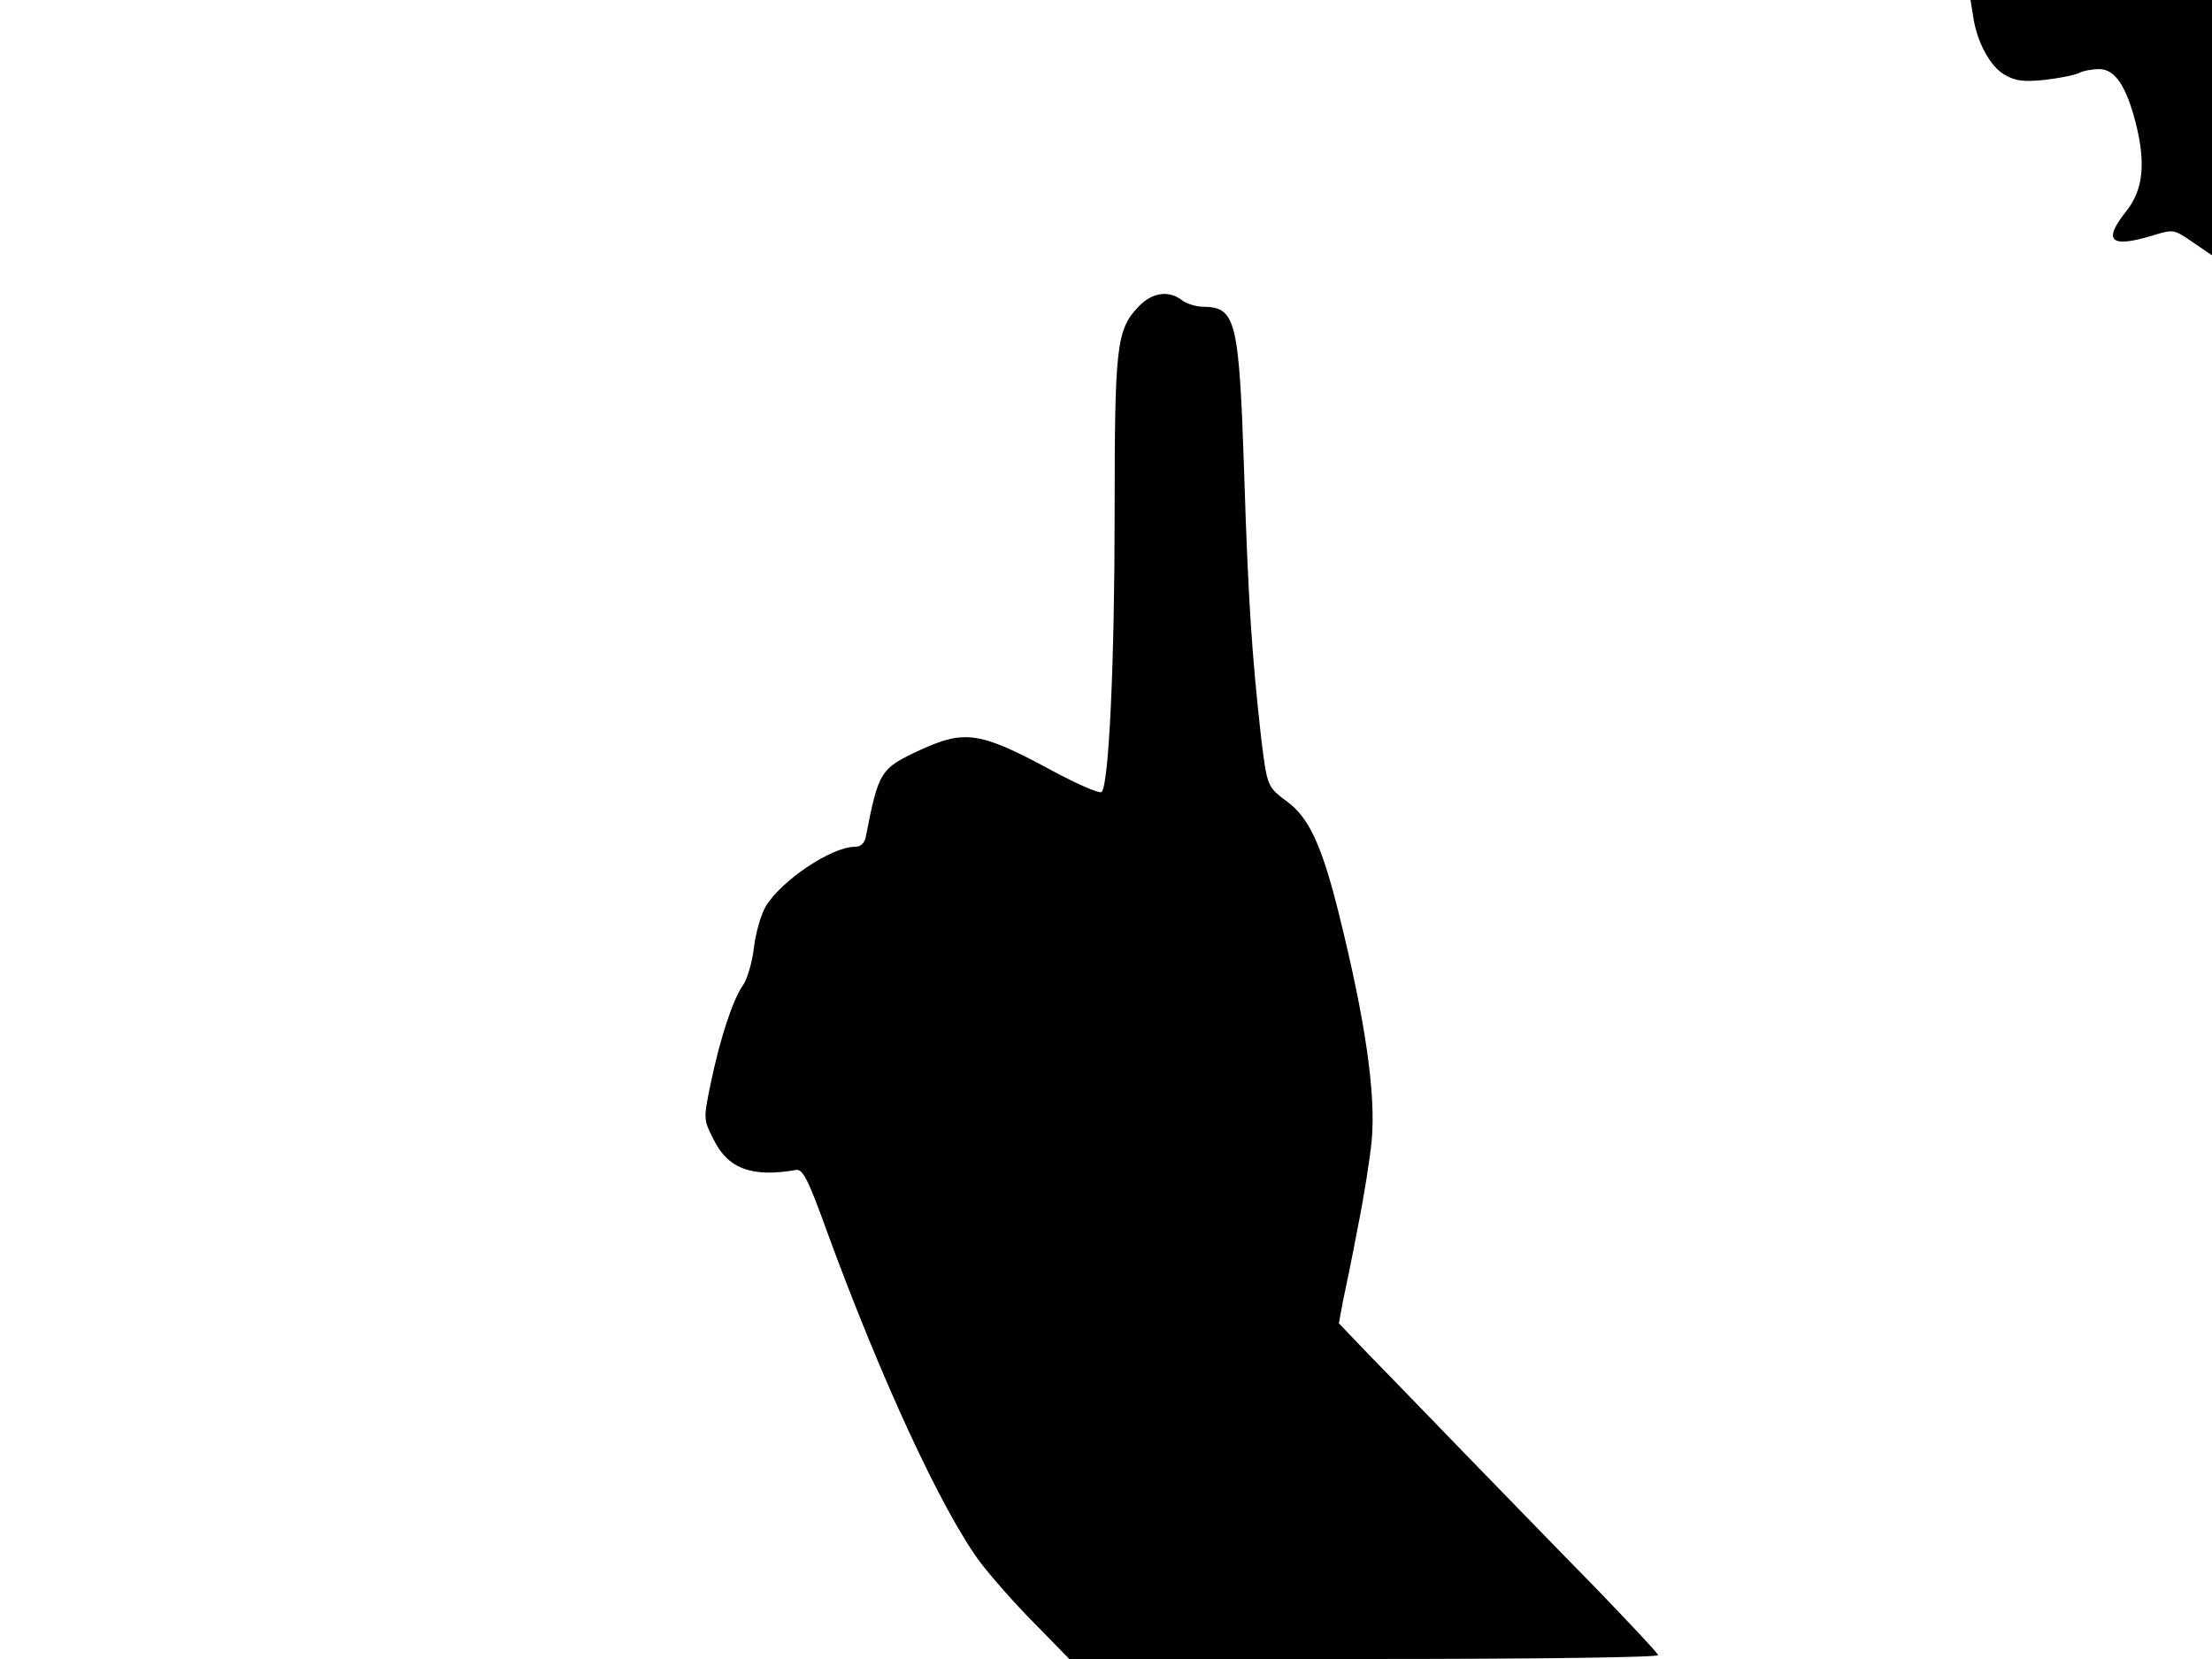 <svg xmlns="http://www.w3.org/2000/svg" width="682.667" height="512" version="1.0" viewBox="0 0 512 384"><path d="M456.7 3.7c.8 5.8 3.9 11.7 7.3 13.6 2.4 1.4 4.2 1.7 9.2 1.2 3.4-.4 7-1.1 8-1.6.9-.5 3-.9 4.7-.9 3.6 0 6.2 3.8 8.4 12.3 2.4 9.3 1.8 15.5-2 20.4-5.7 7.1-3.9 8.8 6 5.8 4.9-1.5 4.9-1.4 9.3 1.6l4.4 3V0h-55.9zM263.6 70.9c-5.2 5.4-5.6 9.1-5.6 48 0 33.8-1.3 62.6-3 64.4-.4.5-5.7-1.8-11.8-5.1-16.3-8.8-19.9-9.3-30-4.7-9.5 4.4-9.8 4.9-12.8 20.2-.3 1.5-1.2 2.3-2.5 2.3-5.4 0-16.9 7.7-20.6 13.7-1.2 2-2.4 6.3-2.8 9.7-.4 3.3-1.5 7.2-2.5 8.6-2.4 3.4-5.4 12.6-7.5 22.8-1.7 8.3-1.7 8.3.7 13 3.3 6.7 8.8 8.8 19.1 7 1.5-.2 2.8 2.2 7.1 14.2 12.6 34.4 26.6 64.6 35.4 76.5 2.5 3.3 8.1 9.7 12.6 14.2l8.1 8.3h68.3c41.7 0 68.2-.4 68-.9-.1-.5-6.8-7.6-14.7-15.8-8-8.1-21.4-22-30-30.8-8.5-8.8-18.6-19.2-22.4-23.1l-6.8-7.1.9-4.9c.6-2.7 2.2-10.5 3.5-17.4 1.4-6.9 2.8-15.9 3.2-20 1-10.9-1.5-28-7.6-52.5-3.9-15.7-6.9-22.2-11.9-25.9-4.7-3.5-4.7-3.5-6.1-14.9-2.1-18.7-3-31.9-3.9-60.7-1.2-36-1.9-38.9-9.5-39-1.6 0-3.9-.7-4.9-1.5-3.1-2.4-6.9-1.8-10 1.4"/></svg>